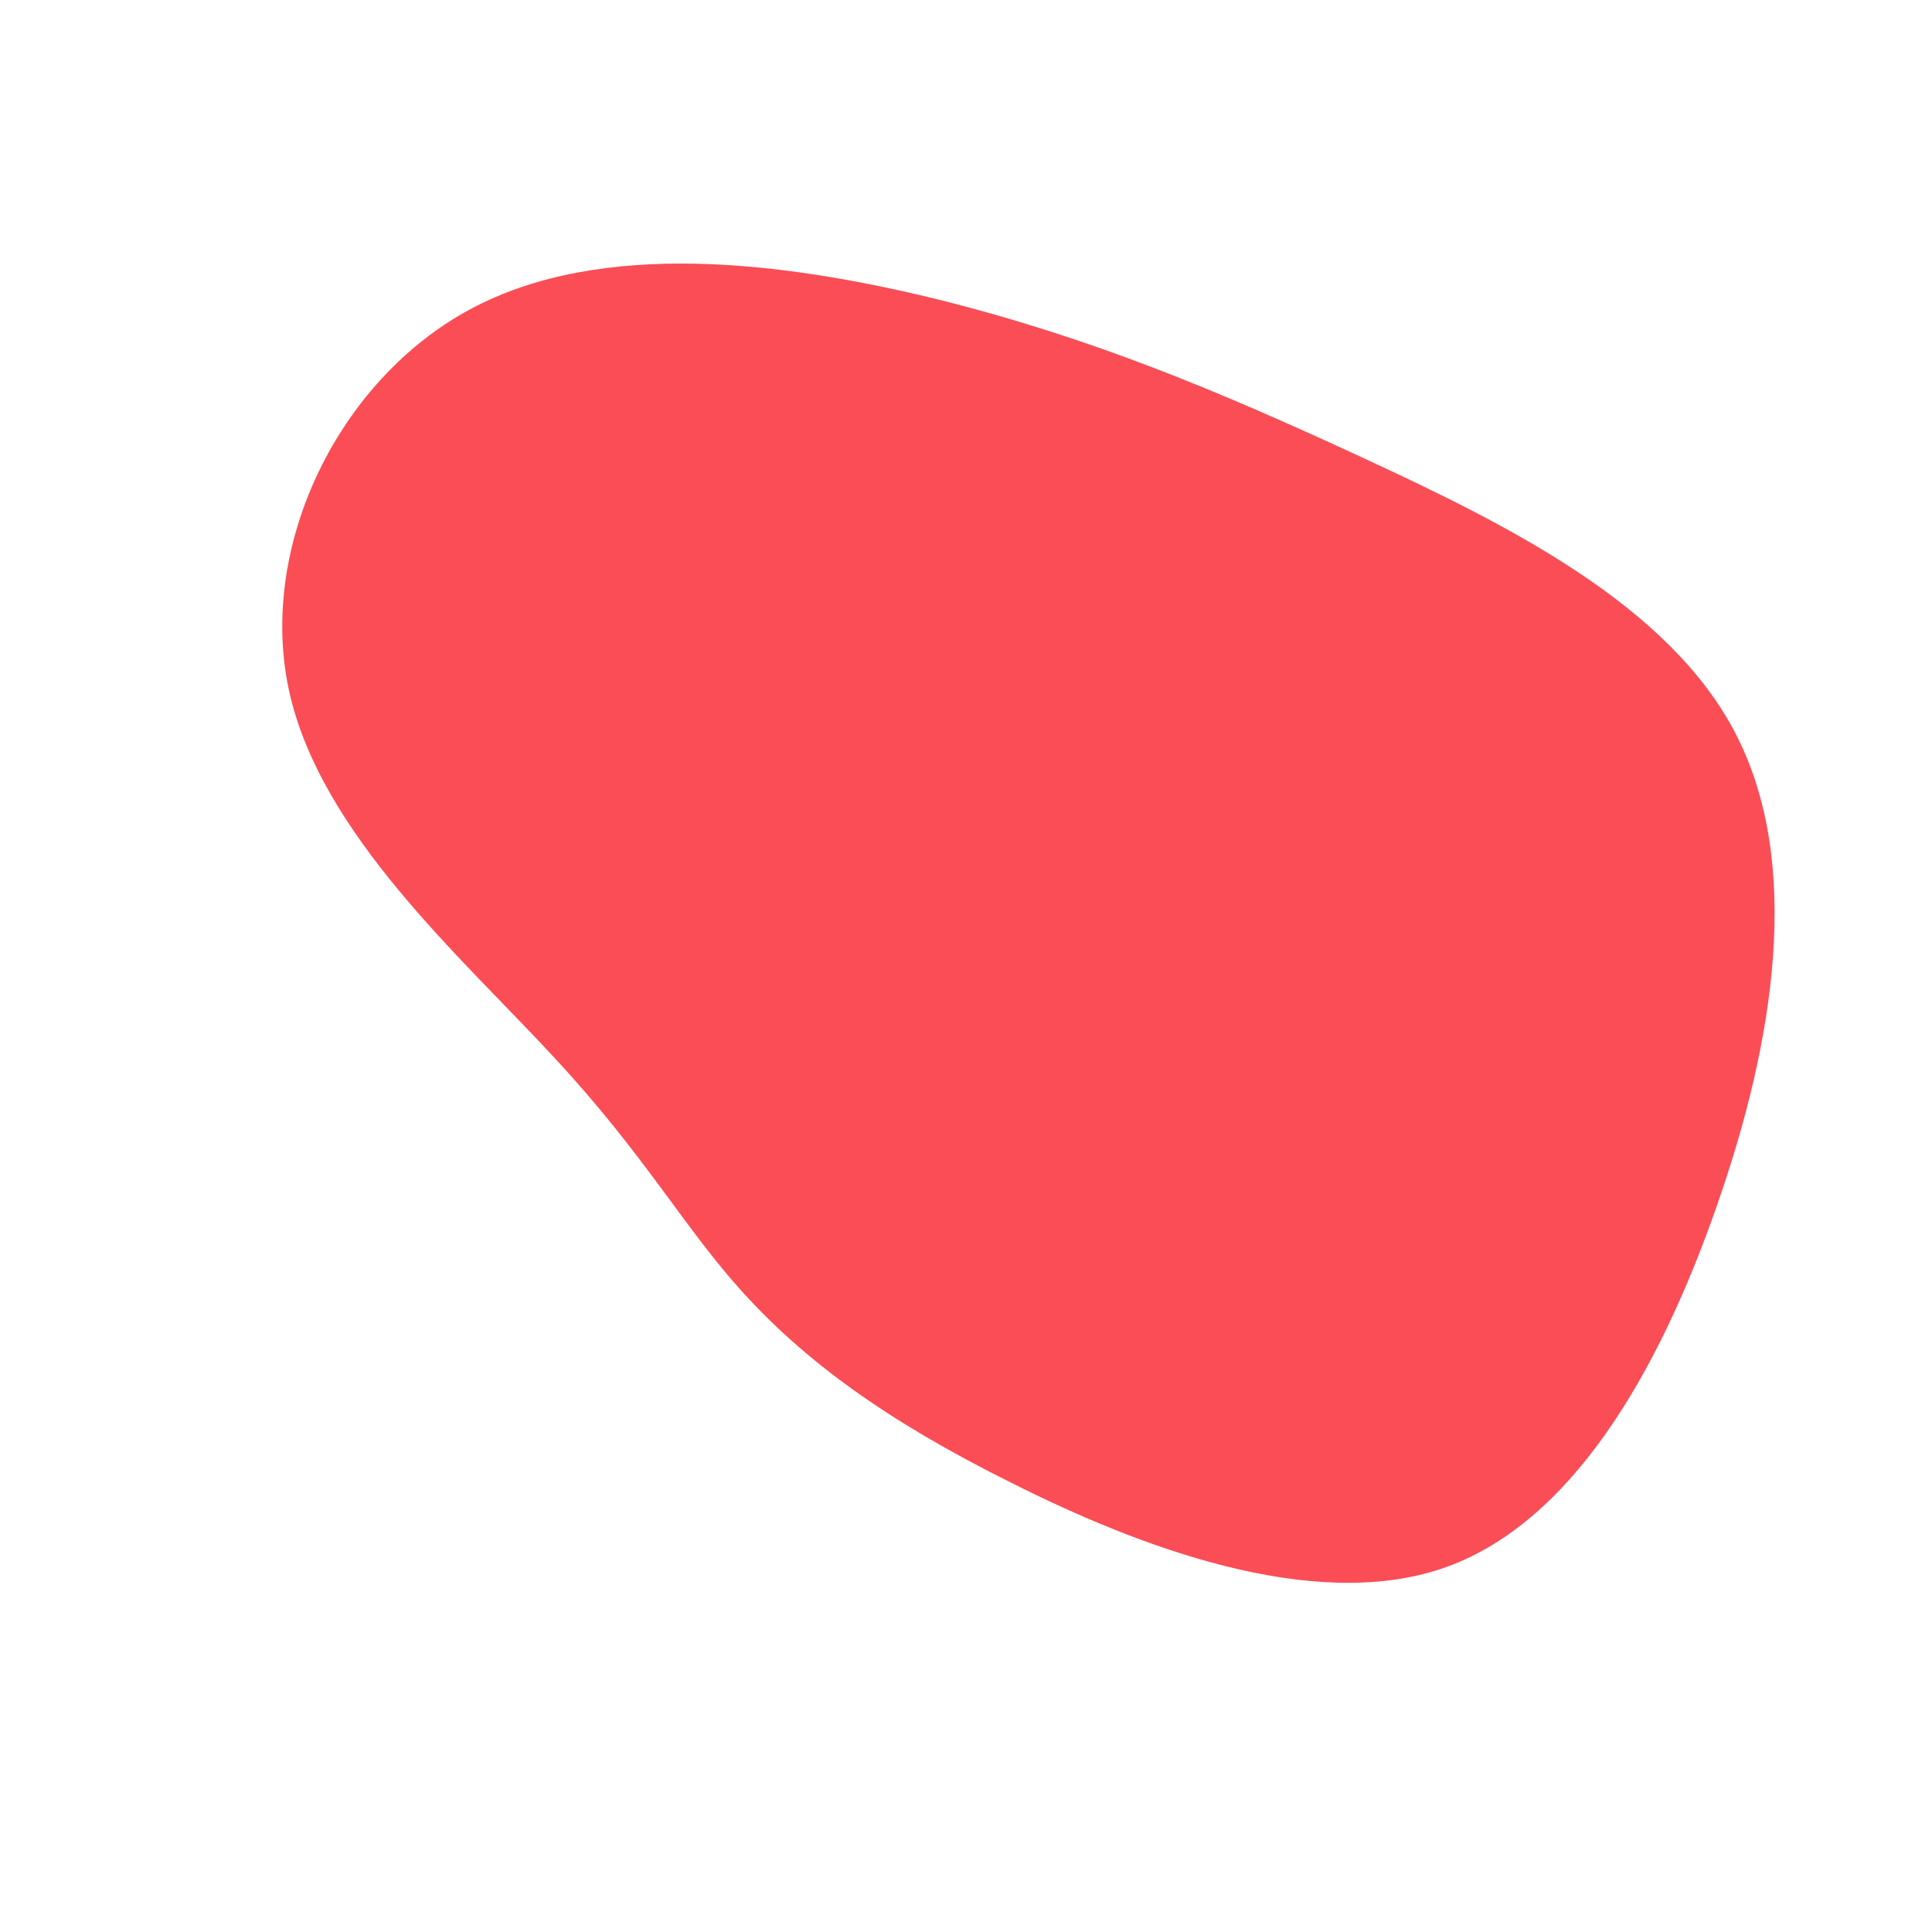 <?xml version="1.0" standalone="no"?>
<svg viewBox="0 0 200 200" xmlns="http://www.w3.org/2000/svg">
  <path fill="#FA4D56" d="M41.1,-52.6C56,-45.7,72.8,-37.4,79.7,-24C86.6,-10.6,83.7,7.8,77.7,24.9C71.7,42.1,62.6,57.9,49.2,62.4C35.7,66.9,17.8,60.1,4.7,53.5C-8.4,47,-16.7,40.8,-23,33.9C-29.2,27.1,-33.2,19.6,-42.7,9.4C-52.1,-0.8,-66.9,-13.7,-70.1,-28.6C-73.3,-43.6,-64.9,-60.7,-51.3,-68C-37.7,-75.3,-18.8,-72.9,-2.9,-69C13.1,-65,26.2,-59.5,41.1,-52.6Z" transform="translate(100 100)"></path>
</svg>
